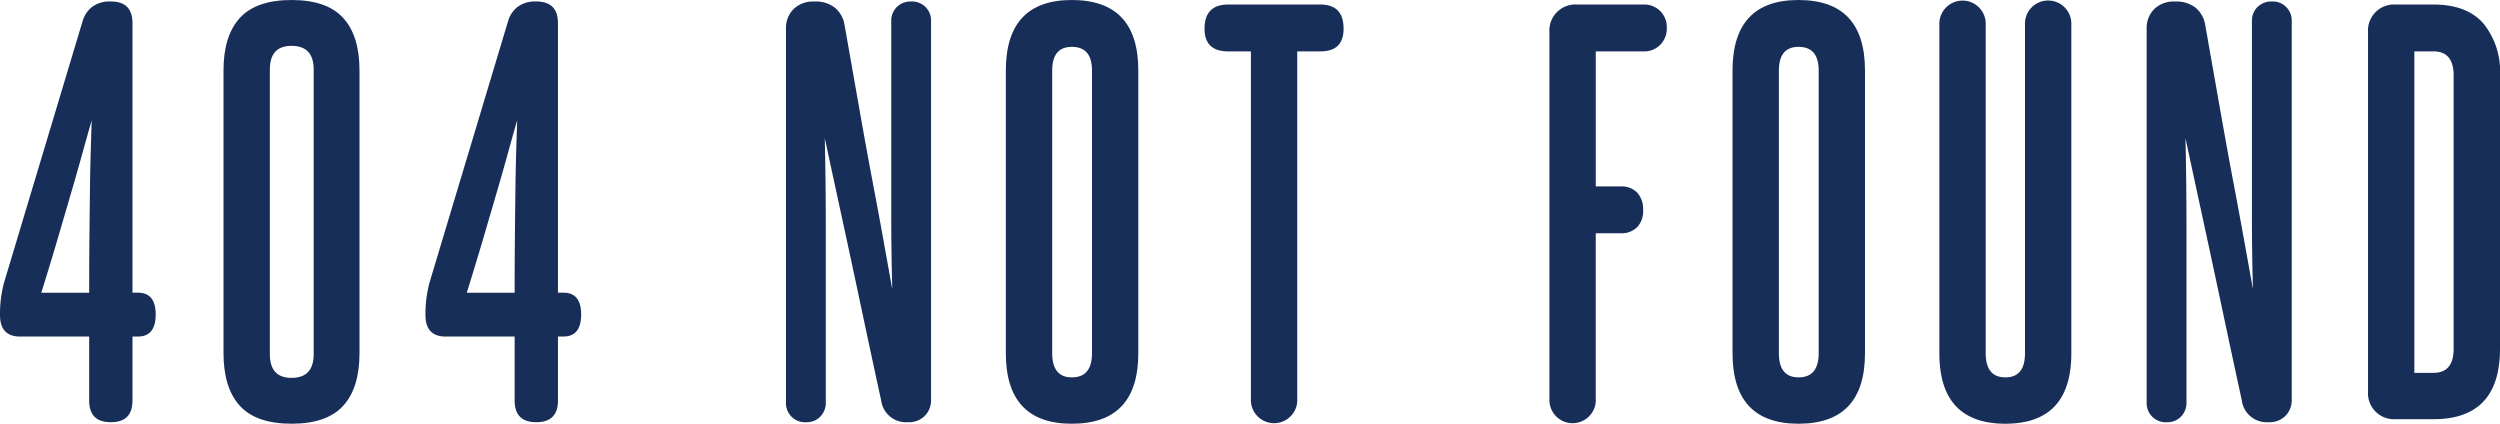 <svg xmlns="http://www.w3.org/2000/svg" width="354" height="59.999" viewBox="0 0 354 59.999">
  <g id="_404Text1" data-name="404Text1" transform="translate(-1383.067 -2451.001)">
    <path id="パス_3180" data-name="パス 3180" d="M1401.826,2507.683q0,3.068-3.066,3.067t-3.067-3.067v-9.06h-9.773q-2.855,0-2.853-3.068a17.147,17.147,0,0,1,.571-4.566l11.126-37.028a3.956,3.956,0,0,1,1.32-2,4.13,4.13,0,0,1,2.676-.785q3.065,0,3.066,3.068v38.168h.785q2.495,0,2.5,3.067,0,3.141-2.5,3.14h-.785Zm-6.133-15.268q0-4.28.035-7.812t.071-6.493q.036-2.96.108-5.42t.143-4.674q-.642,2.213-1.32,4.674t-1.534,5.385q-.855,2.926-1.89,6.457t-2.39,7.883Z" transform="translate(0 0.035)" fill="#172e59"/>
    <path id="パス_3181" data-name="パス 3181" d="M1409.441,2460.989q0-4.923,2.318-7.454t7.311-2.533q4.991,0,7.312,2.533t2.317,7.454v40.024q0,4.921-2.317,7.454t-7.312,2.533q-4.995,0-7.311-2.533t-2.318-7.454Zm12.768-.143q0-3.352-3.138-3.353-3.067,0-3.067,3.353v40.308q0,3.355,3.067,3.354,3.137,0,3.138-3.354Z" transform="translate(5.274 0)" fill="#172e59"/>
    <path id="パス_3182" data-name="パス 3182" d="M1452.032,2507.683q0,3.068-3.066,3.067t-3.067-3.067v-9.06h-9.773q-2.855,0-2.854-3.068a17.141,17.141,0,0,1,.571-4.566l11.126-37.028a3.957,3.957,0,0,1,1.32-2,4.128,4.128,0,0,1,2.676-.785q3.065,0,3.066,3.068v38.168h.785q2.495,0,2.5,3.067,0,3.141-2.5,3.14h-.785Zm-6.133-15.268q0-4.28.035-7.812t.071-6.493q.036-2.96.108-5.42t.143-4.674q-.643,2.213-1.32,4.674t-1.533,5.385q-.855,2.926-1.89,6.457t-2.39,7.883Z" transform="translate(10.041 0.035)" fill="#172e59"/>
    <path id="パス_3183" data-name="パス 3183" d="M1495.462,2509.858a3.14,3.14,0,0,1-2.318.892h-.072a3.546,3.546,0,0,1-3.78-3.067q-1.428-6.565-2.568-11.949t-2.1-9.846q-.963-4.457-1.784-8.24t-1.533-7.134q.142,6.064.142,12.307V2507.9a2.8,2.8,0,0,1-.783,2.069,2.708,2.708,0,0,1-2,.785,2.7,2.7,0,0,1-2.853-2.854v-52.864a3.763,3.763,0,0,1,1.072-2.782,3.946,3.946,0,0,1,2.924-1.07,4.4,4.4,0,0,1,2.959.892,4.013,4.013,0,0,1,1.32,2.319q1.283,7.275,2.246,12.734t1.783,9.774q.821,4.318,1.463,7.883t1.283,7.135q-.142-5.137-.143-10.06v-27.9a2.7,2.7,0,0,1,.786-2,2.8,2.8,0,0,1,2.068-.785,2.684,2.684,0,0,1,2.782,2.781v53.579A3.14,3.14,0,0,1,1495.462,2509.858Z" transform="translate(18.549 0.035)" fill="#172e59"/>
    <path id="パス_3184" data-name="パス 3184" d="M1501.756,2460.989q0-9.986,9.344-9.987,9.416,0,9.415,9.987v40.024q0,9.988-9.415,9.988-9.346,0-9.344-9.988Zm12.2,0q0-3.353-2.854-3.353-2.783,0-2.781,3.353v40.024q0,3.424,2.781,3.424,2.853,0,2.854-3.424Z" transform="translate(23.738 0)" fill="#172e59"/>
    <path id="パス_3185" data-name="パス 3185" d="M1537.438,2509.787a3.284,3.284,0,0,1-5.67-2.39v-49.226h-3.21q-3.355,0-3.354-3.21,0-3.425,3.354-3.425h13.052q3.28,0,3.281,3.425,0,3.21-3.281,3.21h-3.281V2507.4A3.231,3.231,0,0,1,1537.438,2509.787Z" transform="translate(28.427 0.107)" fill="#172e59"/>
    <path id="パス_3186" data-name="パス 3186" d="M1571.569,2509.787a3.284,3.284,0,0,1-5.67-2.39V2455.46a3.682,3.682,0,0,1,3.923-3.924h9.415a3.175,3.175,0,0,1,3.281,3.282,3.278,3.278,0,0,1-.928,2.425,3.182,3.182,0,0,1-2.353.928h-6.777v19.12h3.566a3.083,3.083,0,0,1,2.282.855,3.49,3.49,0,0,1,.856,2.568,3.188,3.188,0,0,1-.856,2.355,3.085,3.085,0,0,1-2.282.855h-3.566V2507.4A3.232,3.232,0,0,1,1571.569,2509.787Z" transform="translate(36.566 0.107)" fill="#172e59"/>
    <path id="パス_3187" data-name="パス 3187" d="M1587.505,2460.989q0-9.986,9.343-9.987,9.415,0,9.415,9.987v40.024q0,9.988-9.415,9.988-9.344,0-9.343-9.988Zm12.2,0q0-3.353-2.853-3.353-2.781,0-2.782,3.353v40.024q0,3.424,2.782,3.424,2.853,0,2.853-3.424Z" transform="translate(40.888 0)" fill="#172e59"/>
    <path id="パス_3188" data-name="パス 3188" d="M1624.037,2454.461a3.284,3.284,0,1,1,6.562,0v46.516q0,9.988-9.344,9.987t-9.344-9.987v-46.516a3.284,3.284,0,1,1,6.563,0v46.516q0,3.424,2.781,3.424t2.783-3.424Z" transform="translate(45.769 0.035)" fill="#172e59"/>
    <path id="パス_3189" data-name="パス 3189" d="M1656.021,2509.858a3.137,3.137,0,0,1-2.317.892h-.072a3.548,3.548,0,0,1-3.781-3.067q-1.426-6.565-2.567-11.949t-2.1-9.846q-.963-4.457-1.783-8.24t-1.532-7.134q.14,6.064.142,12.307V2507.9a2.8,2.8,0,0,1-.784,2.069,2.708,2.708,0,0,1-2,.785,2.7,2.7,0,0,1-2.854-2.854v-52.864a3.767,3.767,0,0,1,1.07-2.782,3.949,3.949,0,0,1,2.924-1.07,4.405,4.405,0,0,1,2.96.892,4.027,4.027,0,0,1,1.32,2.319l2.246,12.734q.963,5.458,1.783,9.774t1.463,7.883q.641,3.569,1.283,7.135-.144-5.137-.143-10.06v-27.9a2.7,2.7,0,0,1,.785-2,2.8,2.8,0,0,1,2.069-.785,2.684,2.684,0,0,1,2.782,2.781v53.579A3.136,3.136,0,0,1,1656.021,2509.858Z" transform="translate(50.661 0.035)" fill="#172e59"/>
    <path id="パス_3190" data-name="パス 3190" d="M1666.417,2510.251a3.682,3.682,0,0,1-3.923-3.924V2455.46a3.682,3.682,0,0,1,3.923-3.924h5.35q4.707,0,7.062,2.675a10.8,10.8,0,0,1,2.353,7.384v38.668q0,9.99-9.415,9.989Zm8.2-48.657q0-3.423-2.852-3.424h-2.711v45.517h2.711q2.851,0,2.852-3.425Z" transform="translate(55.886 0.107)" fill="#172e59"/>
  </g>
</svg>
